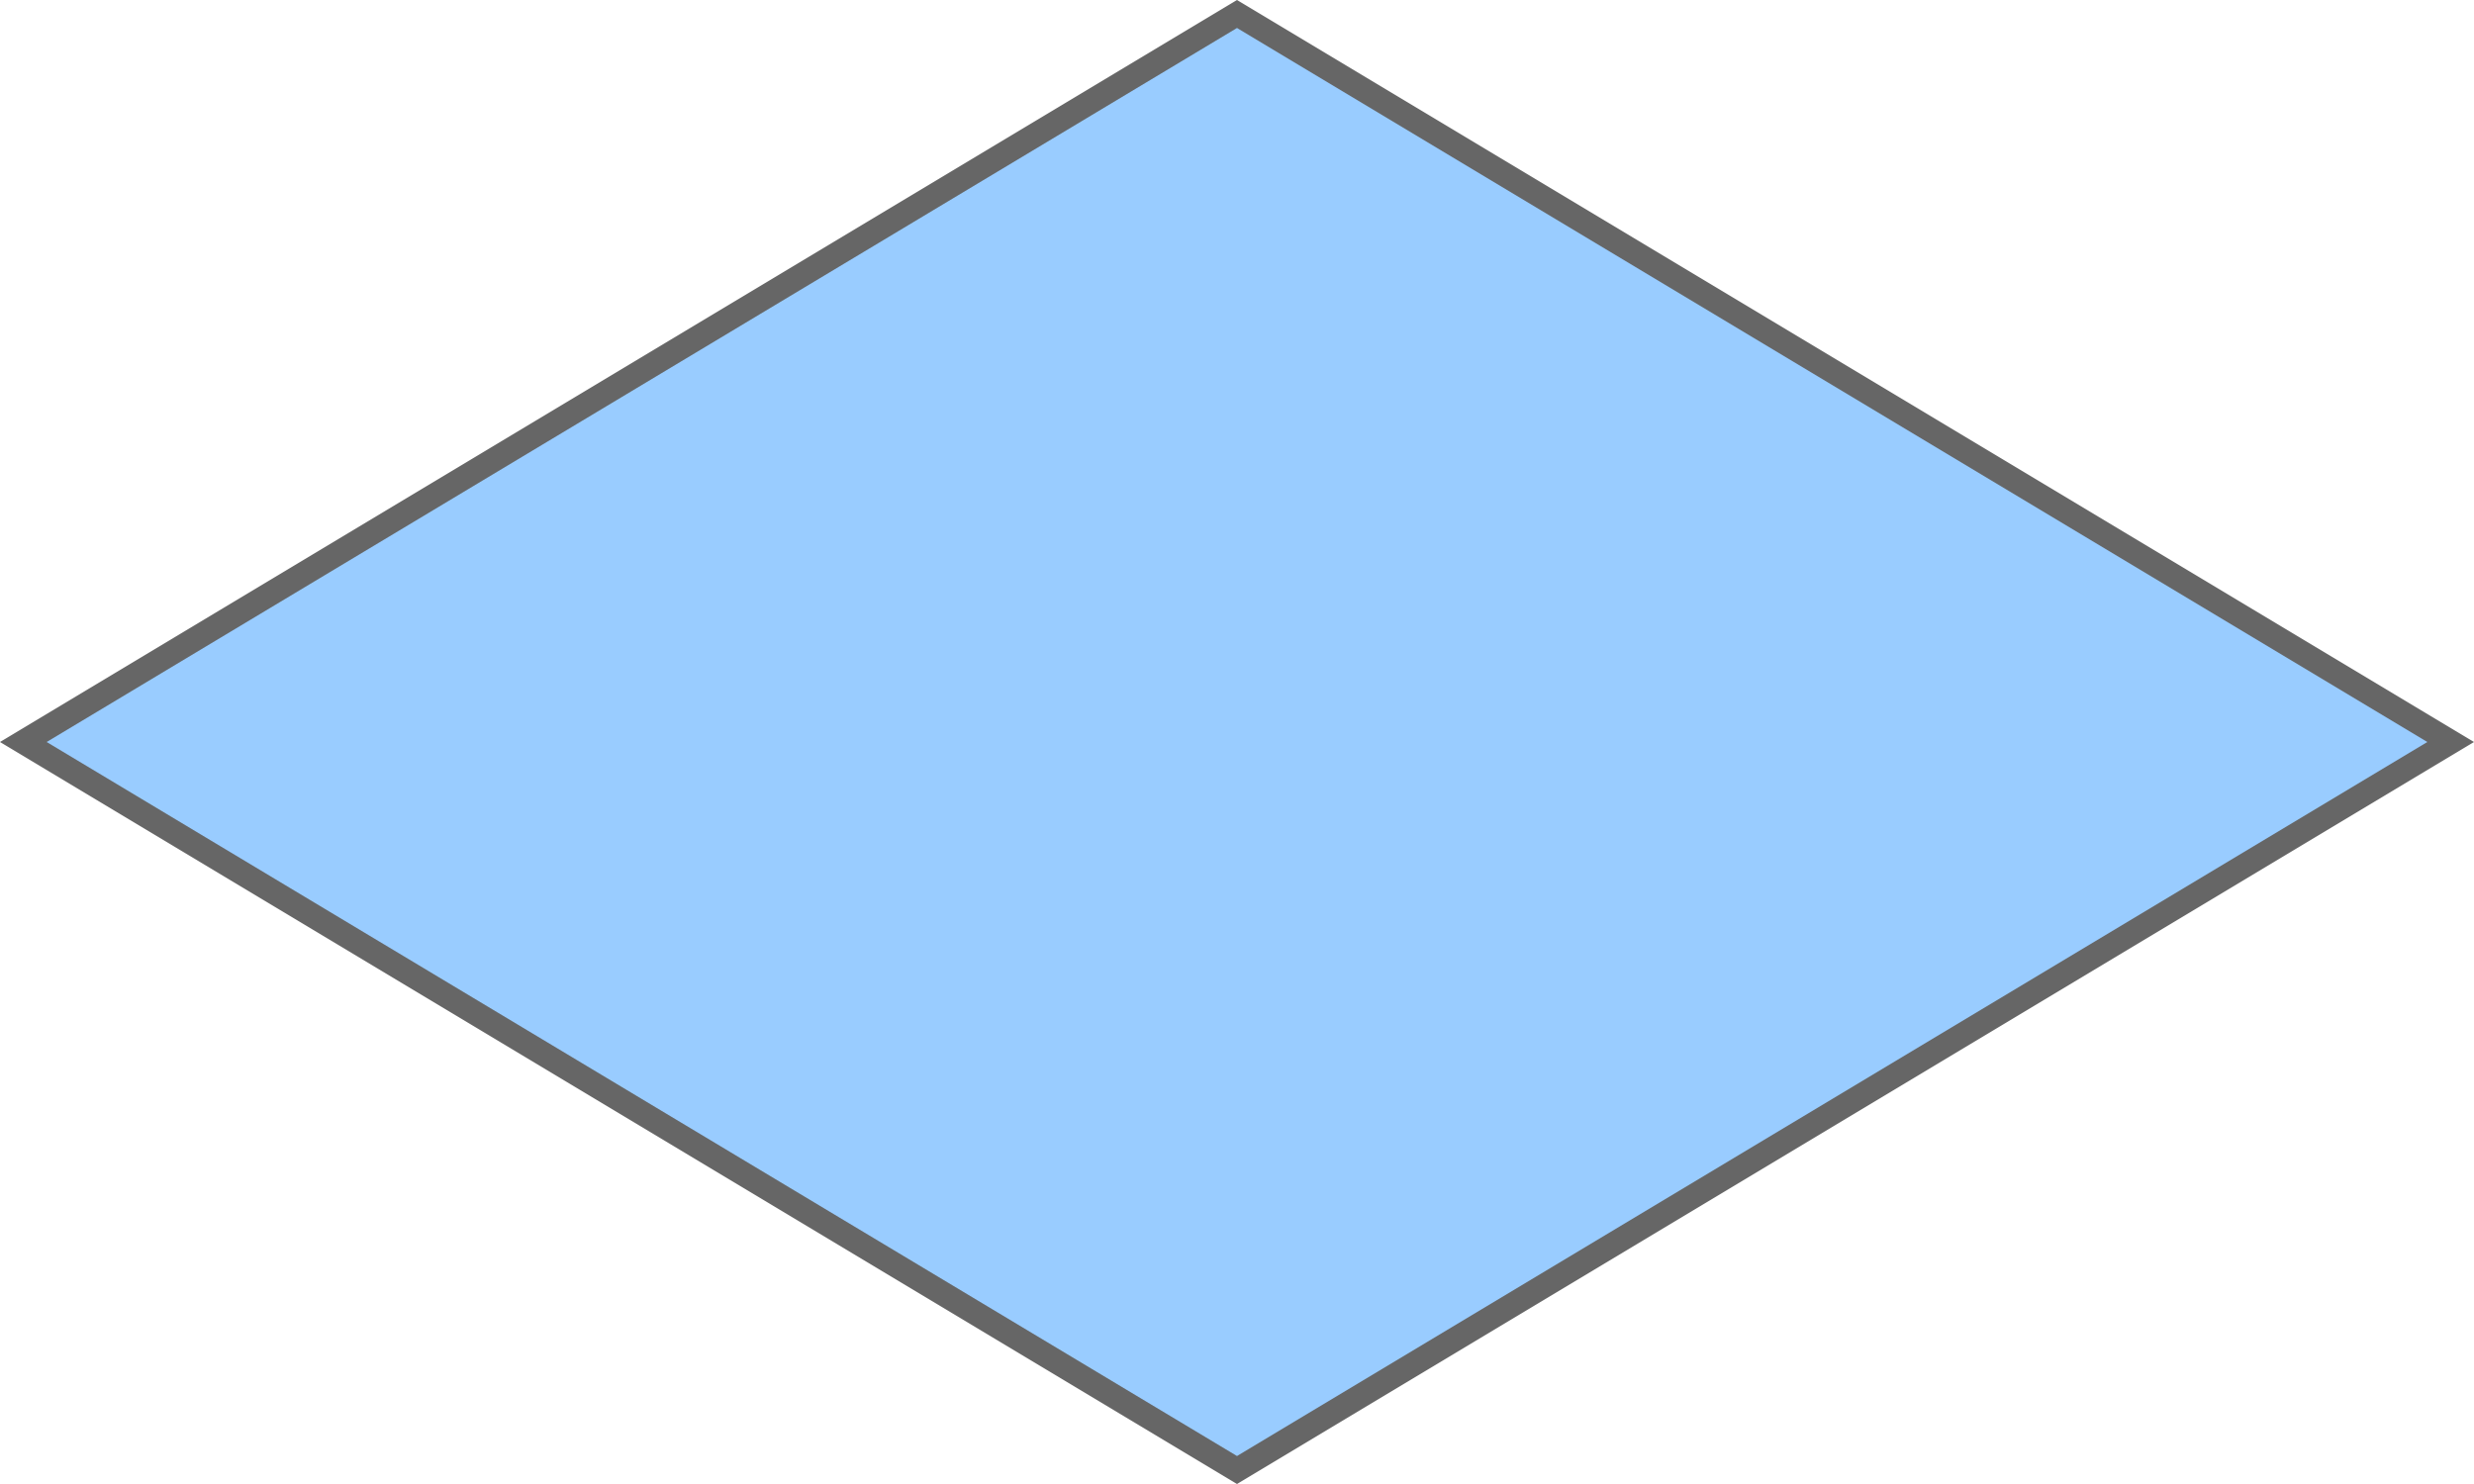 ﻿<?xml version="1.0" encoding="utf-8"?>
<svg version="1.1" xmlns:xlink="http://www.w3.org/1999/xlink" width="100px" height="60px" xmlns="http://www.w3.org/2000/svg">
  <g transform="matrix(1 0 0 1 -373 -1250 )">
    <path d="M 423 1309.434  L 373.943 1280  L 423 1250.566  L 472.057 1280  L 423 1309.434  Z " fill-rule="nonzero" fill="#99ccff" stroke="none" />
    <path d="M 423 1310  L 373 1280  L 423 1250  L 473 1280  L 423 1310  Z M 374.886 1280  L 423 1308.869  L 471.114 1280  L 423 1251.131  L 374.886 1280  Z " fill-rule="nonzero" fill="#666666" stroke="none" />
  </g>
</svg>